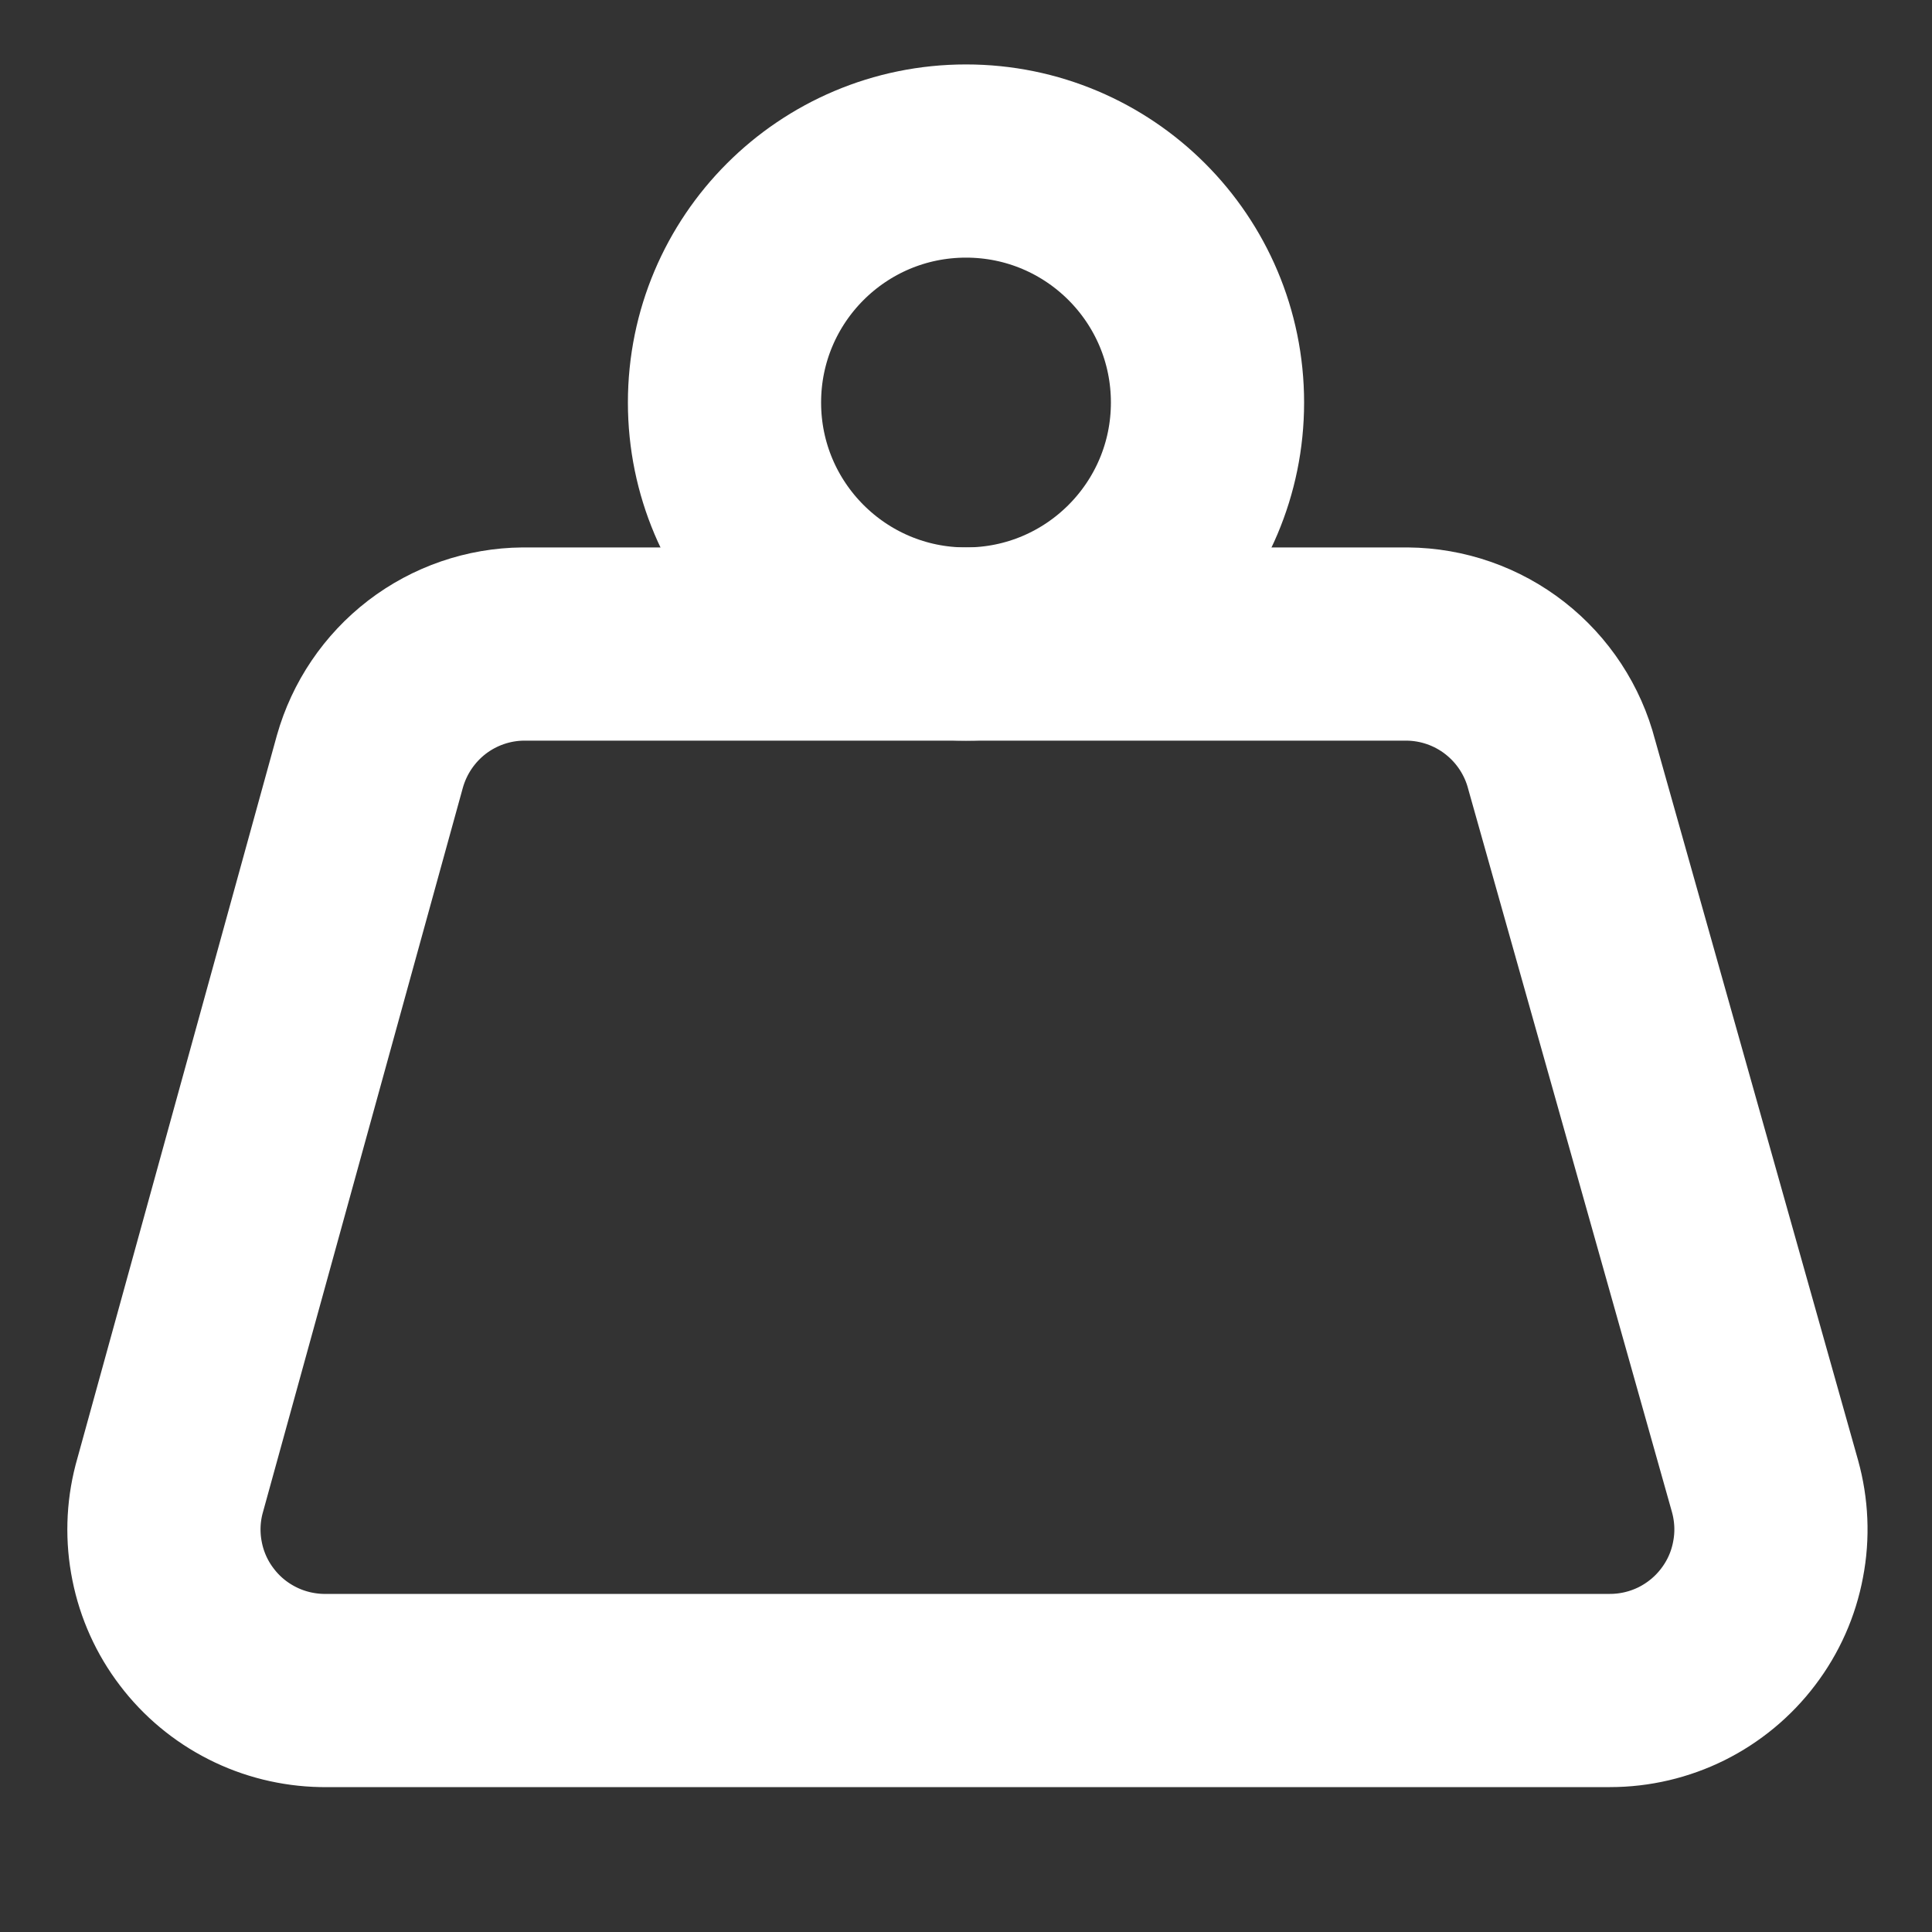 <svg width="20" height="20" viewBox="0 0 20 20" fill="none" xmlns="http://www.w3.org/2000/svg">
<rect x="0" y="0" width="20" height="20" fill="#333333" stroke="none"/>
<path d="M10 6.667C11.381 6.667 12.5 5.547 12.5 4.167C12.5 2.786 11.381 1.667 10 1.667C8.619 1.667 7.5 2.786 7.5 4.167C7.5 5.547 8.619 6.667 10 6.667Z" stroke="white" stroke-width="2" stroke-linecap="round" stroke-linejoin="round"/>
<path d="M5.417 6.667C5.056 6.67 4.706 6.791 4.42 7.01C4.134 7.23 3.927 7.536 3.829 7.883L1.75 15.417C1.687 15.66 1.68 15.915 1.73 16.162C1.779 16.409 1.884 16.642 2.037 16.842C2.189 17.043 2.385 17.206 2.61 17.32C2.834 17.434 3.082 17.495 3.333 17.5H16.667C16.924 17.5 17.178 17.44 17.408 17.326C17.638 17.211 17.839 17.045 17.994 16.84C18.15 16.635 18.256 16.397 18.303 16.144C18.352 15.891 18.34 15.631 18.271 15.383L16.167 7.917C16.075 7.561 15.868 7.246 15.579 7.02C15.29 6.794 14.934 6.67 14.567 6.667H5.417Z" stroke="white" stroke-width="2" stroke-linecap="round" stroke-linejoin="round"/>
</svg>
